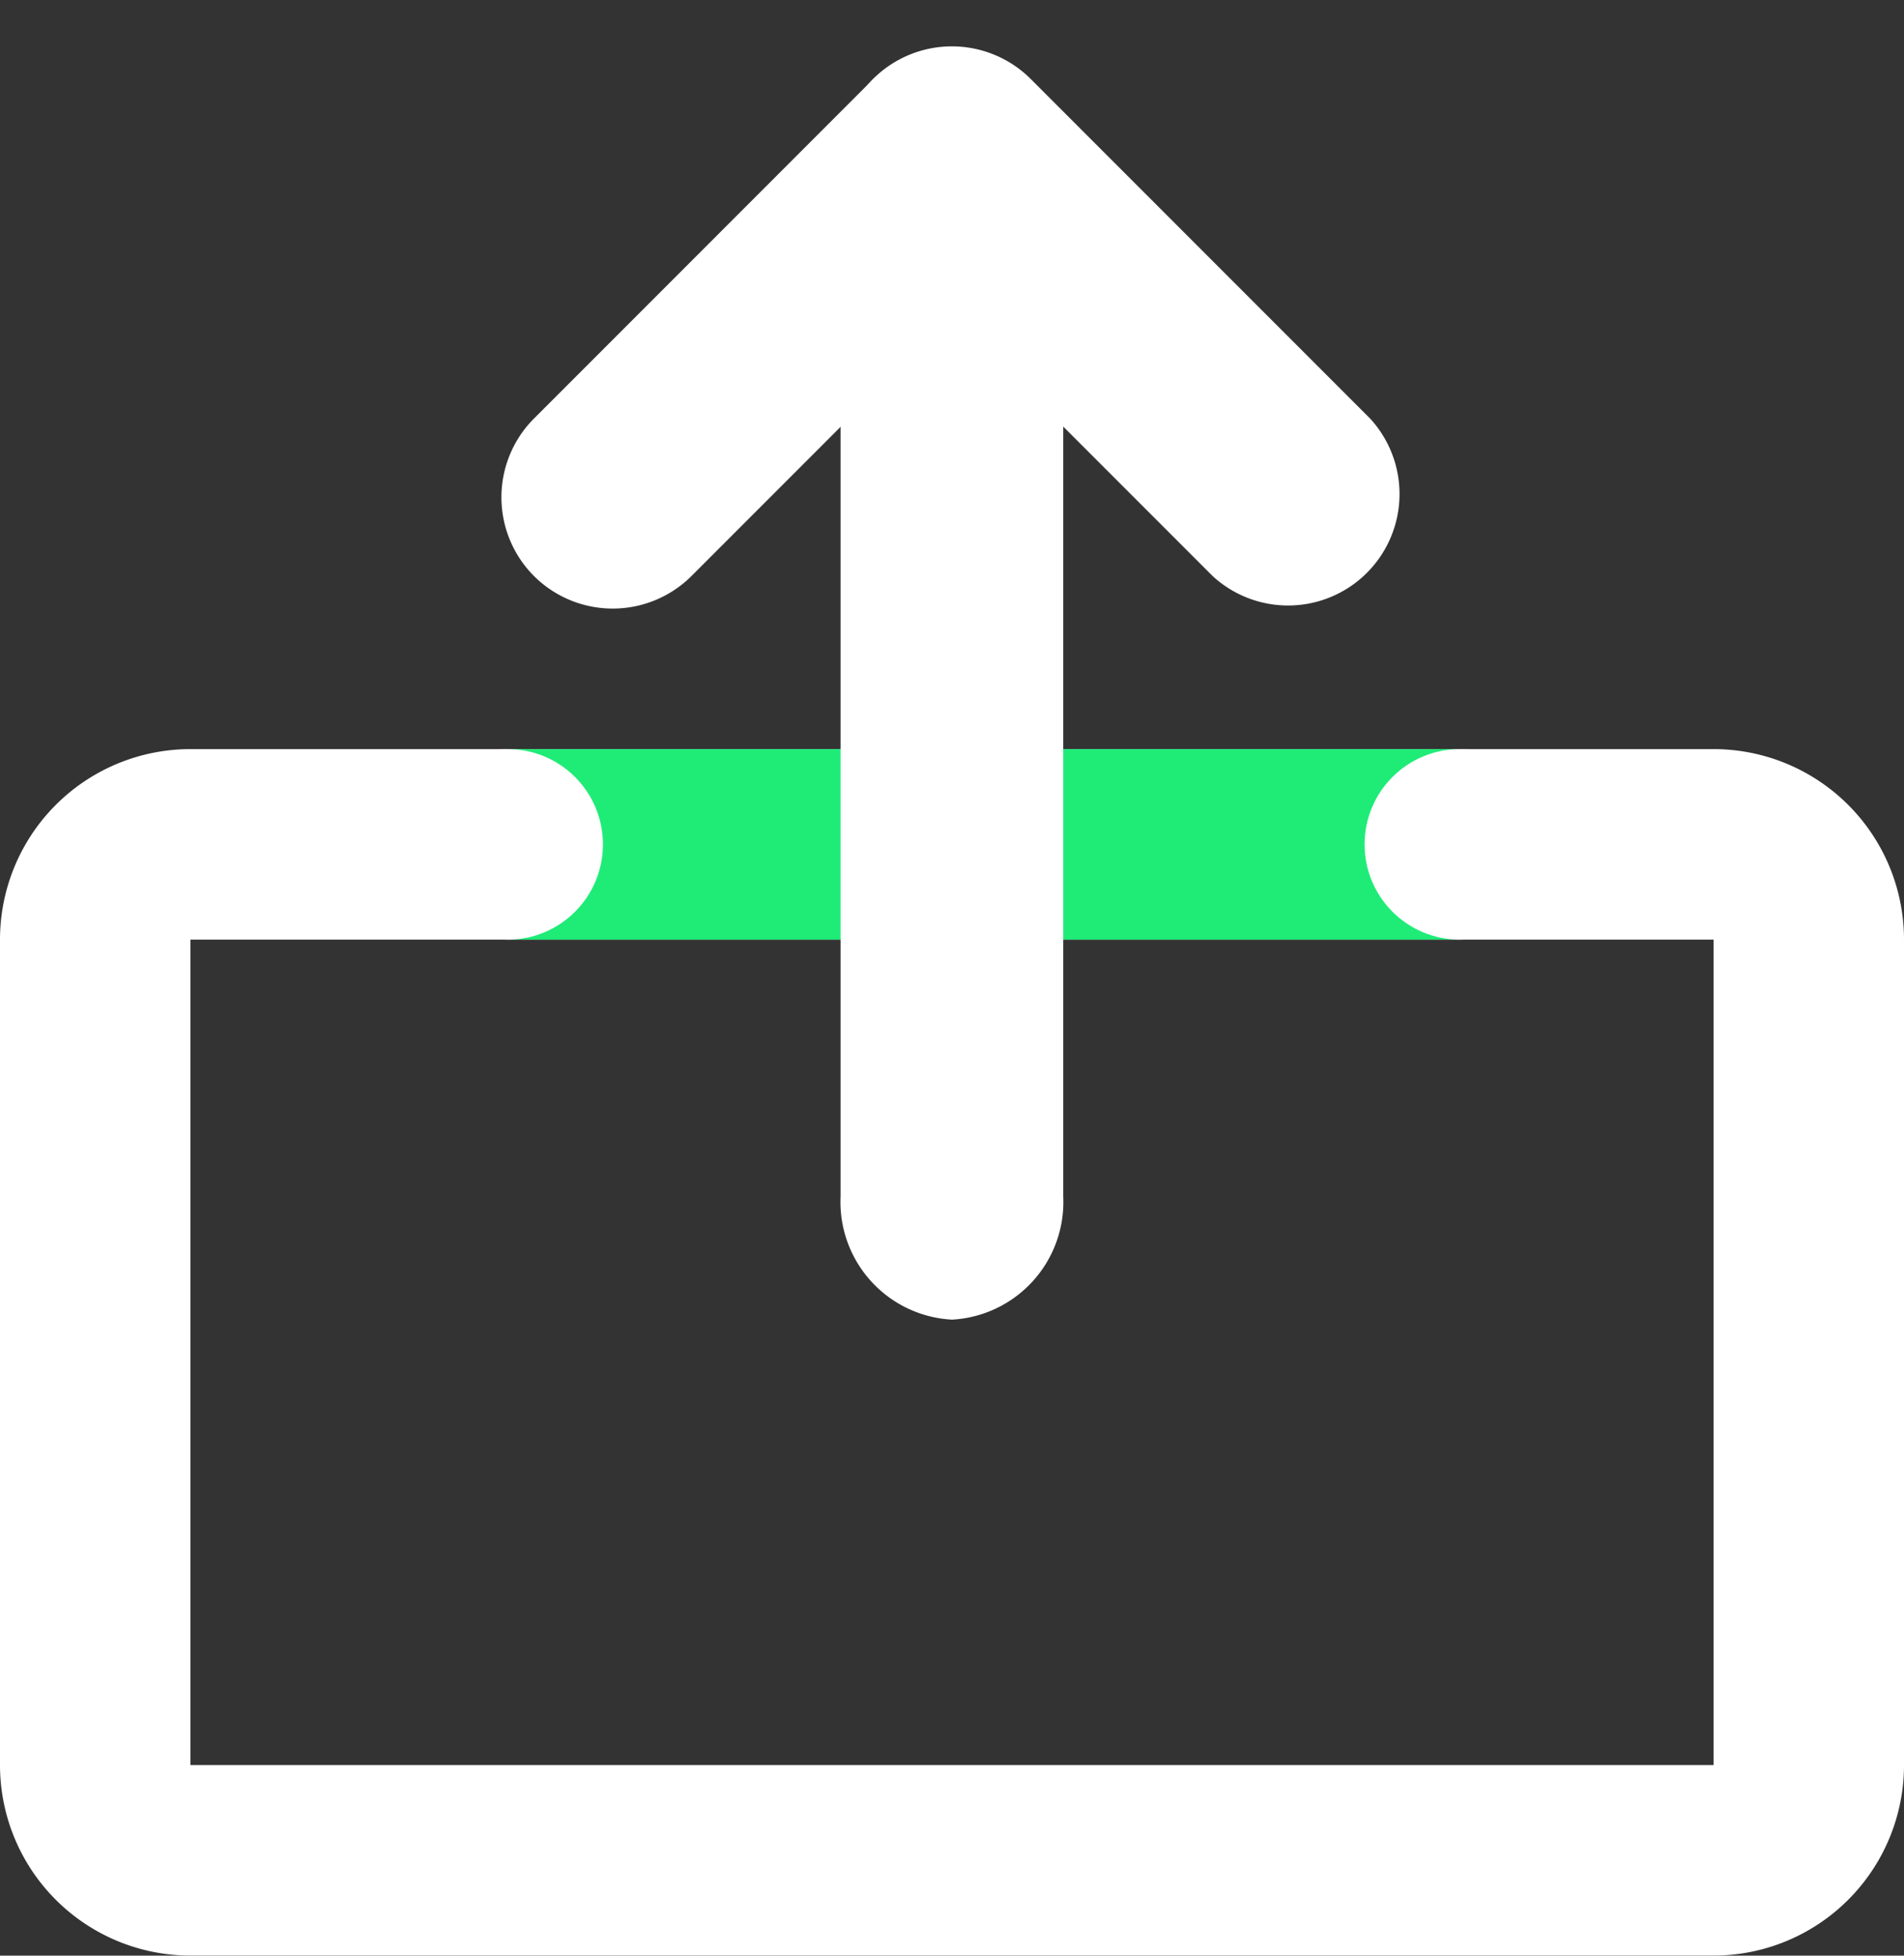 <svg xmlns="http://www.w3.org/2000/svg" width="21.376" height="21.945" viewBox="0 0 21.376 21.945">
  <rect x="0" y="0" width="21.376" height="21.945" fill="#333333" stroke="none"/>
  <g id="Office_Upload_White" data-name="Office Upload White" transform="translate(-233 -1618.816)">
    <path id="Rectangle_92" data-name="Rectangle 92" d="M2.138,2.138h0V11.4h17.1V2.138H2.138M2.138,0h17.1a2.138,2.138,0,0,1,2.138,2.138V11.4a2.138,2.138,0,0,1-2.138,2.138H2.138A2.138,2.138,0,0,1,0,11.4V2.138A2.138,2.138,0,0,1,2.138,0Z" transform="translate(233 1627.222)" fill="#fff"/>
    <path id="Line_31" data-name="Line 31" d="M10.688.638H0V-1.5H10.688Z" transform="translate(238.7 1628.722)" fill="#1eec77"/>
    <path id="Line_25" data-name="Line 25" d="M-.249-1.5A1.322,1.322,0,0,0-1.5-.119V9.233A1.322,1.322,0,0,0-.249,10.613,1.322,1.322,0,0,0,1,9.233V-.119A1.322,1.322,0,0,0-.249-1.5Z" transform="translate(243.937 1623.011)" fill="#fff"/>
    <path id="Line_26" data-name="Line 26" d="M1.251,0A1.253,1.253,0,0,0,0,1.251V6.638a1.251,1.251,0,0,0,2.5,0V1.251A1.253,1.253,0,0,0,1.251,0Z" transform="translate(241.919 1620.585) rotate(-45)" fill="#fff"/>
    <path id="Line_27" data-name="Line 27" d="M1.251,0h0A1.253,1.253,0,0,0,0,1.251V6.638a1.251,1.251,0,0,0,2.5,0V1.251A1.251,1.251,0,0,0,1.251,0Z" transform="translate(239.879 1626.164) rotate(-135)" fill="#fff"/>
    <circle id="Ellipse_104" data-name="Ellipse 104" cx="1.069" cy="1.069" r="1.069" transform="translate(237.631 1627.222)" fill="#fff"/>
    <circle id="Ellipse_105" data-name="Ellipse 105" cx="1.069" cy="1.069" r="1.069" transform="translate(248.32 1627.222)" fill="#fff"/>
  </g>
</svg>
